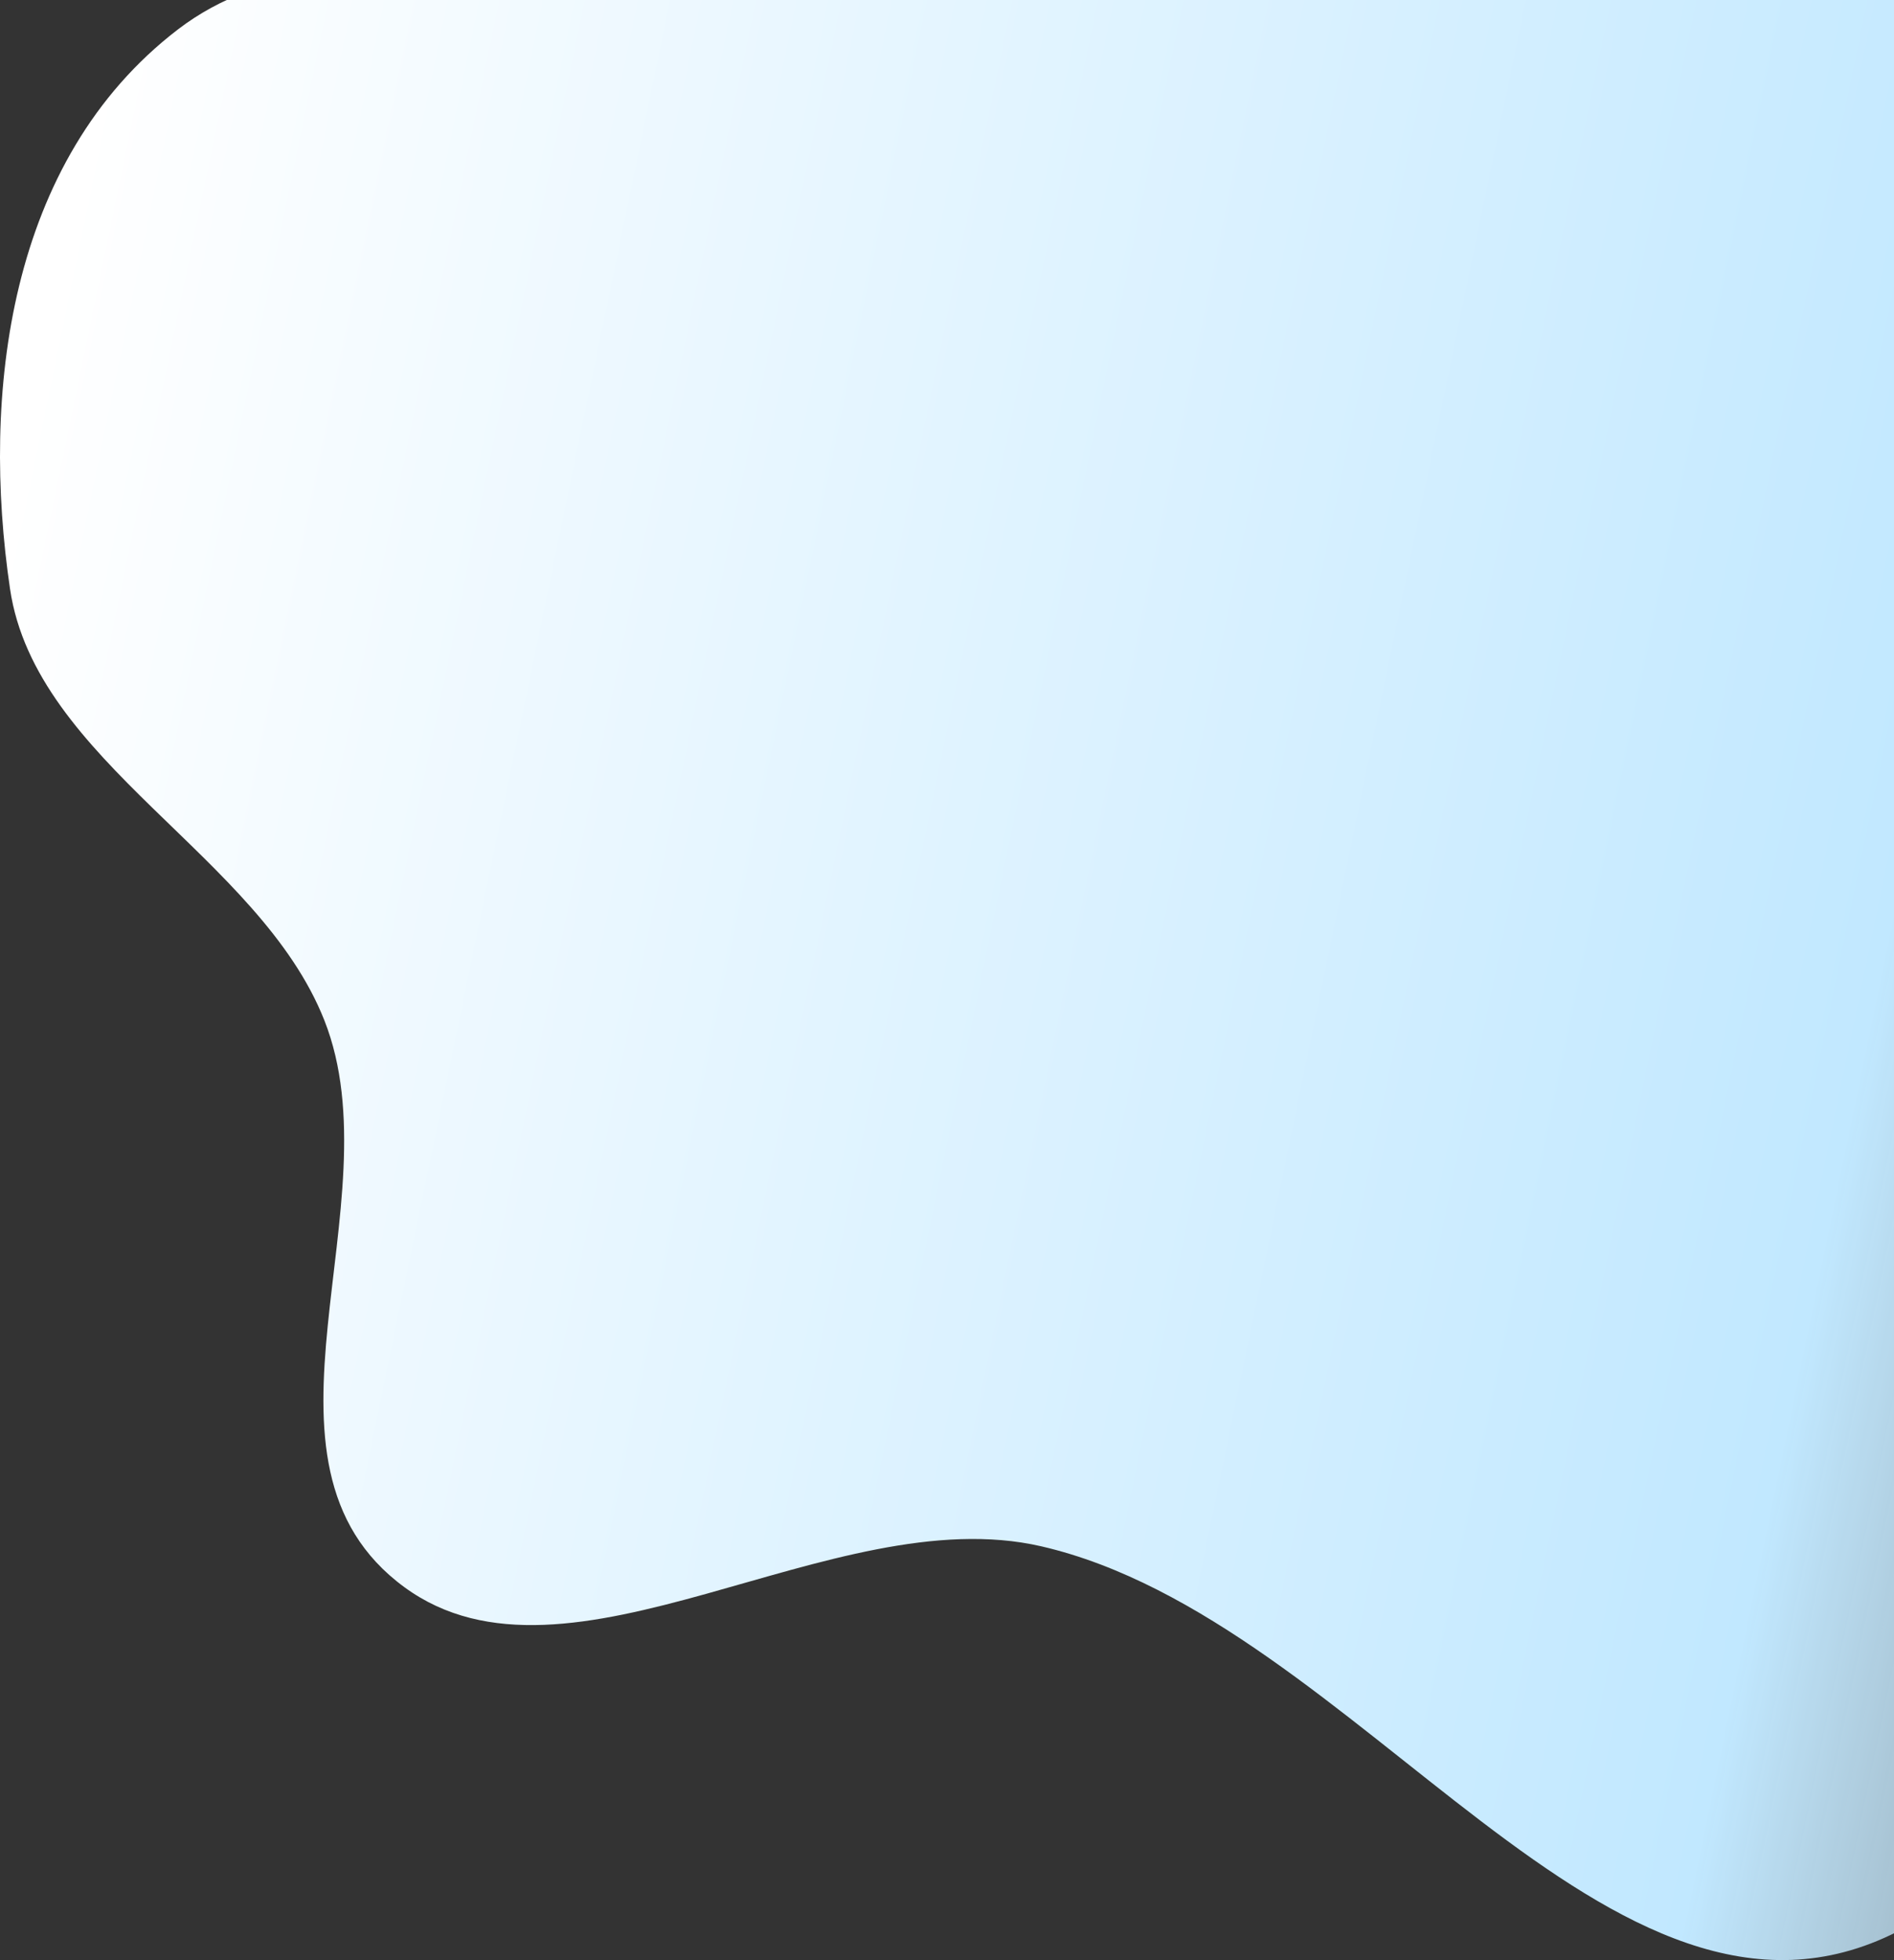<svg width="958" height="991" viewBox="0 0 958 991" fill="none" xmlns="http://www.w3.org/2000/svg">
<rect x="0" y="0" width="958" height="991" fill="#333333" stroke="none"/>
<path fill-rule="evenodd" clip-rule="evenodd" d="M5.079 297.778C-9.425 199.741 3.684 81.046 89.951 14.914C176.717 -51.601 318.711 14.474 425.234 -24.317C558.552 -72.865 631.834 -223.532 775.217 -234.628C926.891 -246.365 1084.68 -181.715 1183.69 -83.009C1283.51 16.526 1345.93 163.712 1303.5 292.114C1261.68 418.683 1033.8 433.479 973.09 554.397C906.582 686.858 1103.67 903.279 959.871 976.532C814.727 1050.46 687.518 818.867 526.662 781.796C420.997 757.439 287.653 863.412 204.495 802.428C118.542 739.397 200.67 608.506 164.065 515.879C131.171 432.633 18.029 385.315 5.079 297.778Z" fill="url(#paint0_linear)"/>
<defs>
<linearGradient id="paint0_linear" x1="-12.822" y1="252.423" x2="1259.05" y2="515.539" gradientUnits="userSpaceOnUse">
<stop offset="0.014" stop-color="white"/>
<stop offset="0.764" stop-color="#C1E8FF"/>
<stop offset="1" stop-color="#D6F0FF" stop-opacity="0.34"/>
<stop offset="1" stop-color="#C1E8FF" stop-opacity="0.45"/>
</linearGradient>
</defs>
</svg>
